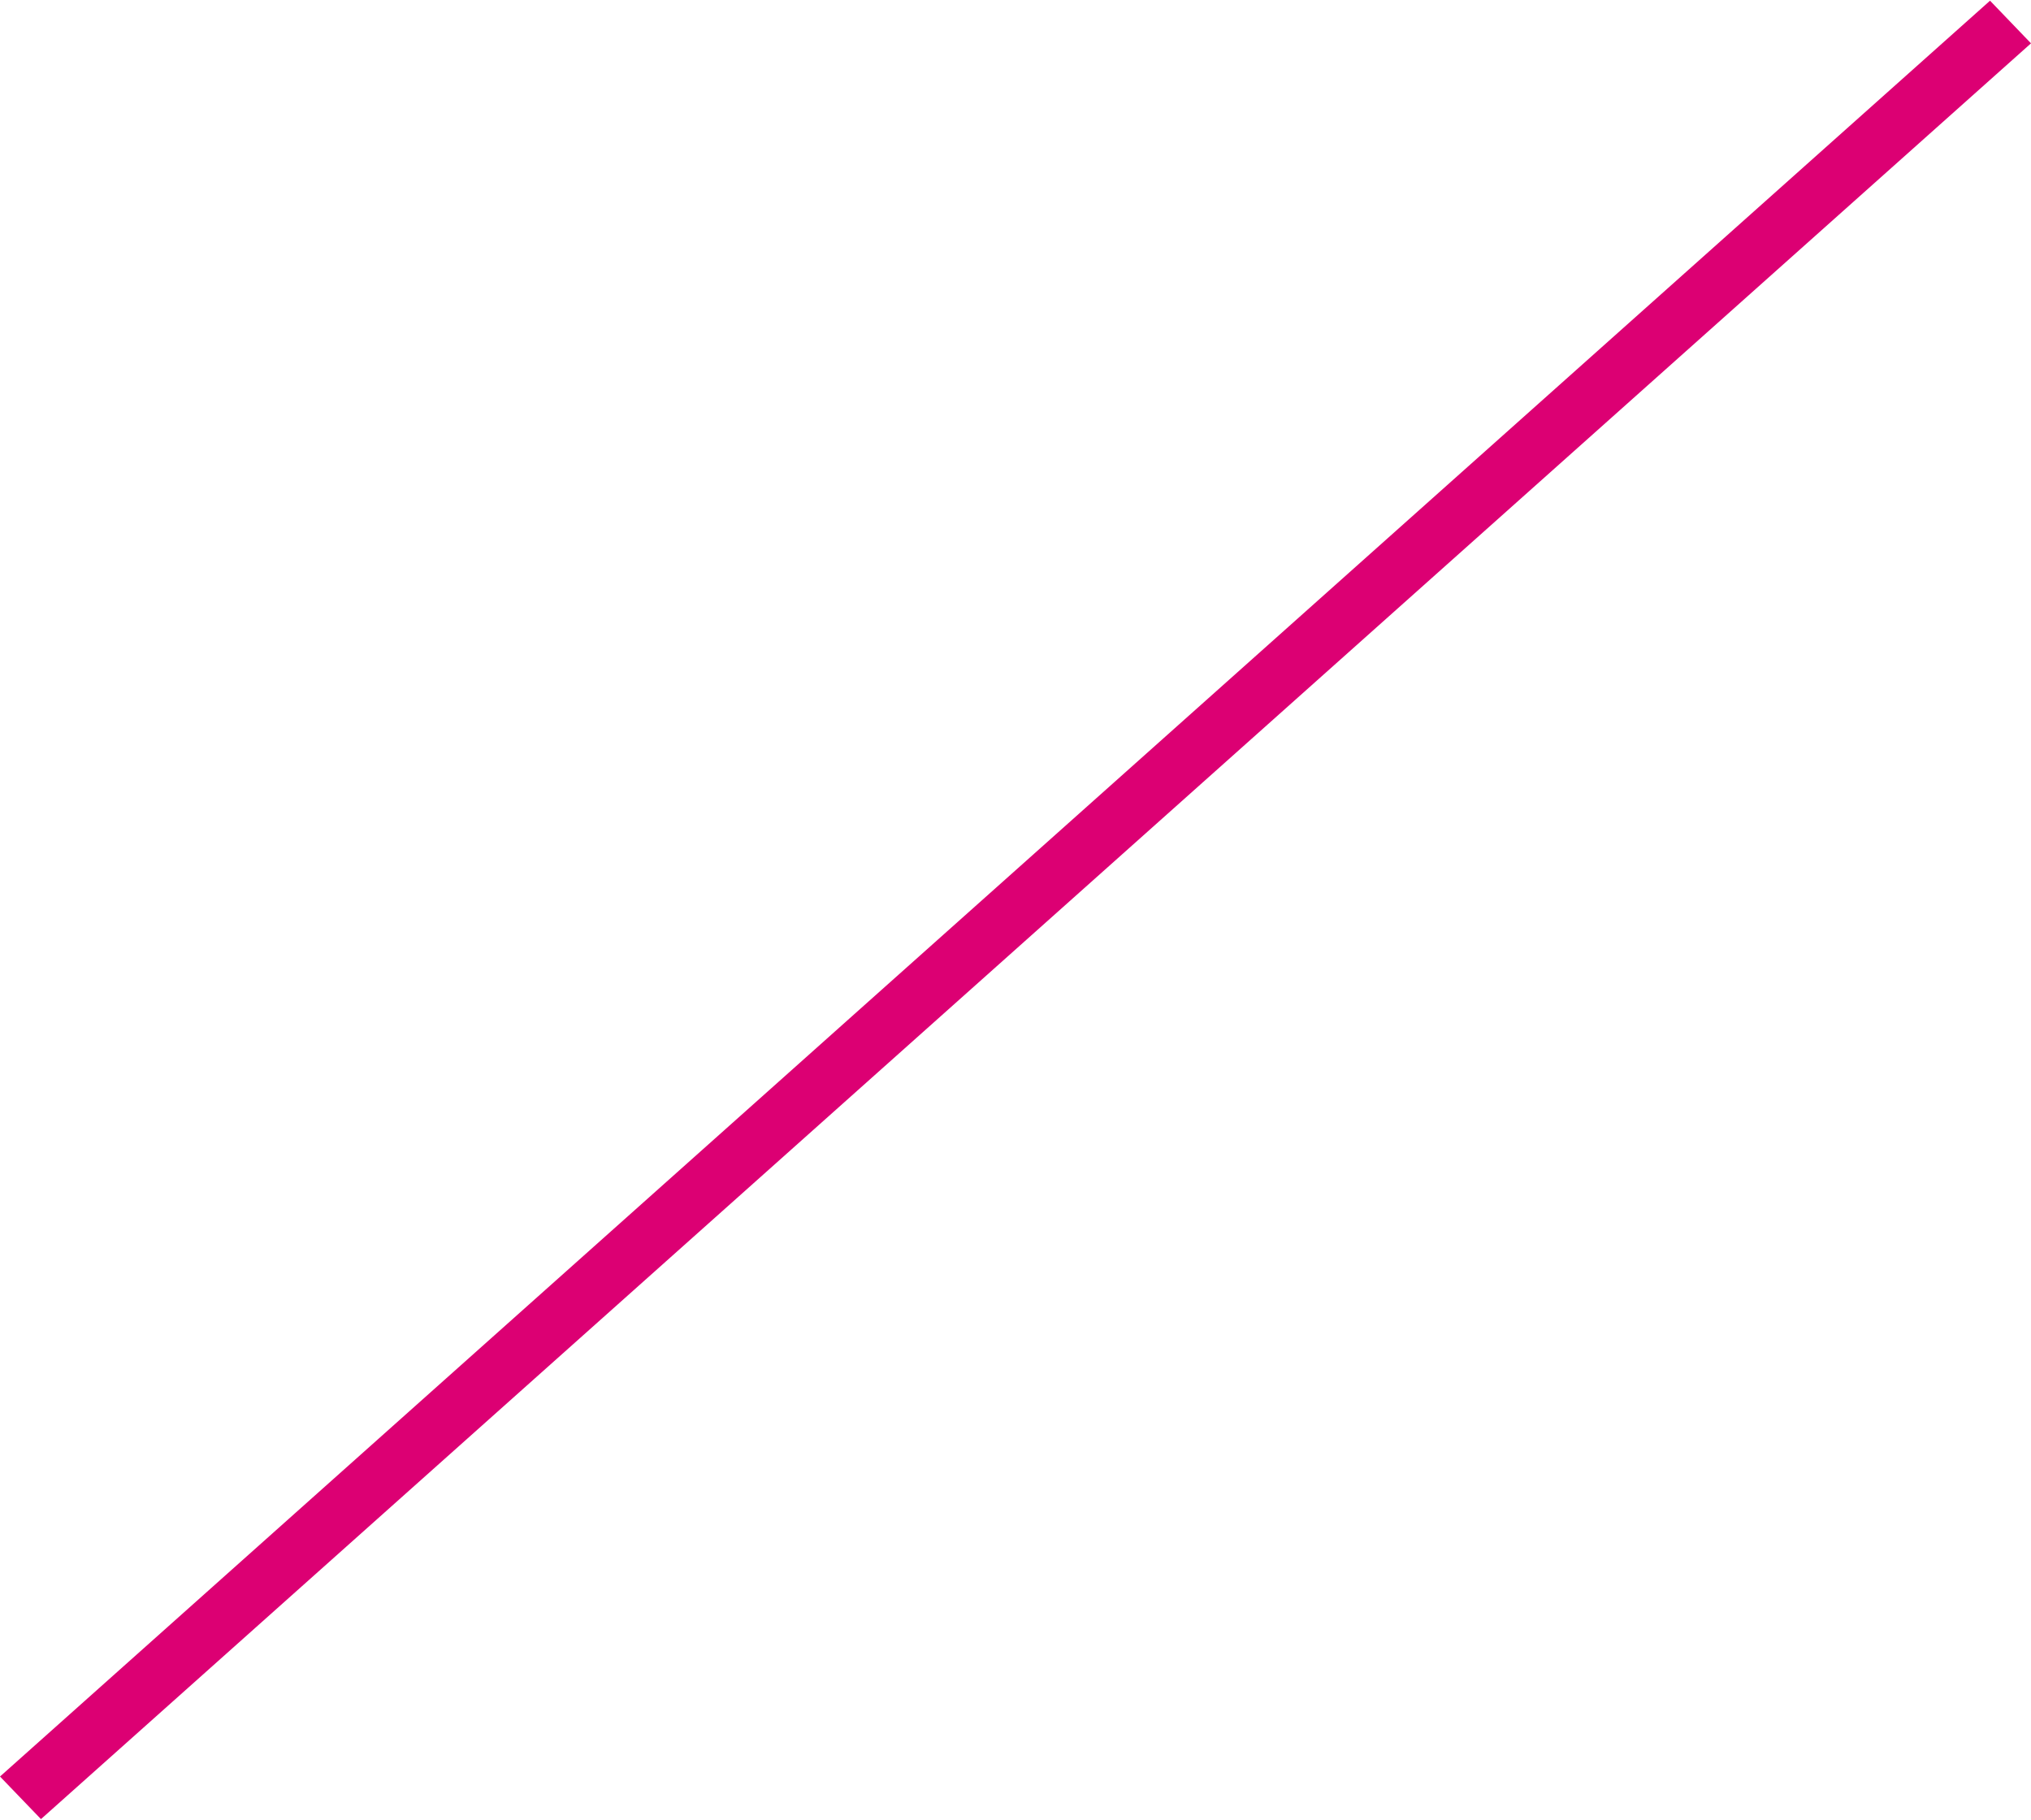 <svg xmlns="http://www.w3.org/2000/svg" viewBox="0 0 315.8 282.71" width="317px" height="284px"><defs><style>.cls-2{fill:#dc0073;}</style></defs><polygon class="cls-2" points="315.8 6.63 159.65 145.95 58.71 236.01 6.37 282.71 0 276.09 44.83 236.09 123.32 166.06 132.54 157.83 161.29 132.18 309.43 0 315.8 6.63"/></svg>